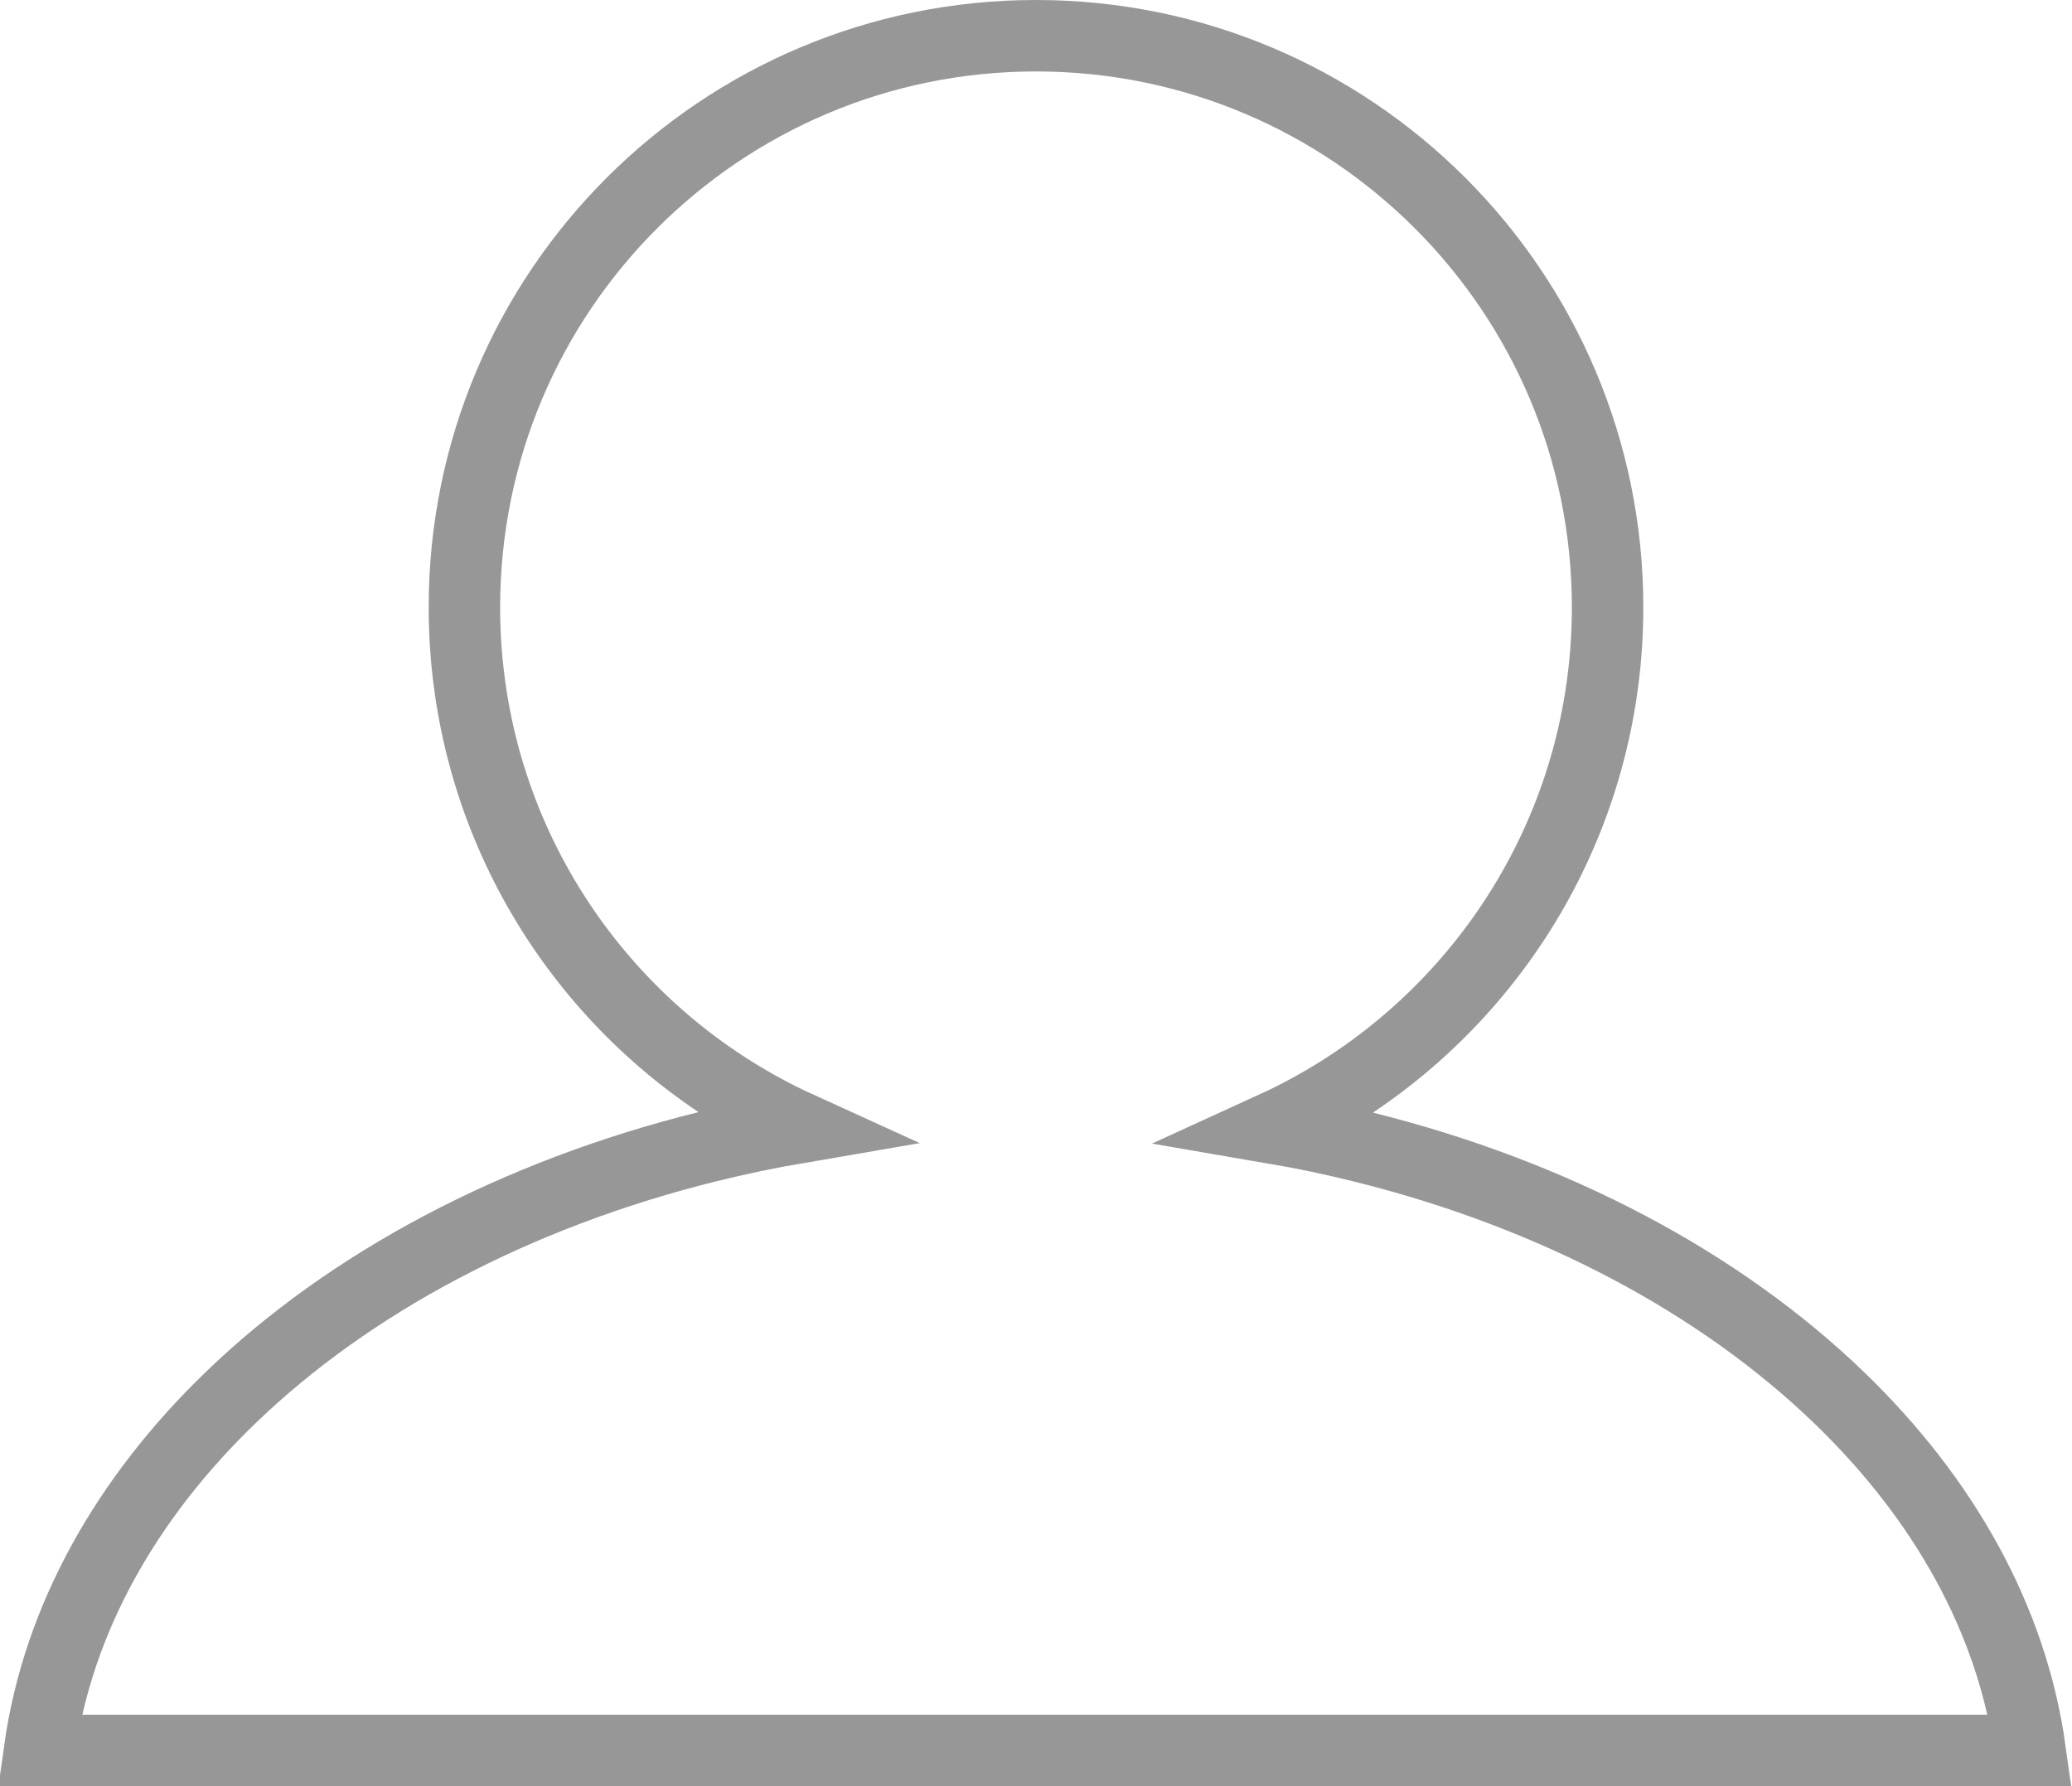 <?xml version="1.0" encoding="UTF-8"?>
<svg width="29px" height="25px" viewBox="0 0 29 25" version="1.1" xmlns="http://www.w3.org/2000/svg" xmlns:xlink="http://www.w3.org/1999/xlink">
    <title>Group 2 Copy</title>
    <g id="Application" stroke="none" stroke-width="1" fill="none" fill-rule="evenodd">
        <g id="Galaxy-S10----마이프로필" transform="translate(-277, -333)" stroke="#979797">
            <g id="Group-2-Copy" transform="translate(277, 333)">
                <path d="M14.5,0.5 C16.709,0.5 18.709,1.395 20.157,2.843 C21.605,4.291 22.5,6.291 22.5,8.5 C22.5,11.277 21.085,13.723 18.938,15.157 C18.578,15.398 18.199,15.608 17.807,15.787 C18.234,15.86 18.664,15.95 19.095,16.058 C21.771,16.726 24.084,17.961 25.749,19.571 C27.2,20.973 28.158,22.661 28.414,24.5 L28.414,24.5 L0.553,24.5 C0.811,22.658 1.771,20.968 3.226,19.564 C4.895,17.953 7.214,16.718 9.897,16.051 C10.329,15.944 10.759,15.854 11.186,15.781 C10.793,15.602 10.414,15.391 10.054,15.15 C7.911,13.717 6.5,11.273 6.5,8.5 C6.5,6.291 7.395,4.291 8.843,2.843 C10.291,1.395 12.291,0.5 14.5,0.5 Z" id="Combined-Shape"></path>
            </g>
        </g>
    </g>
</svg>